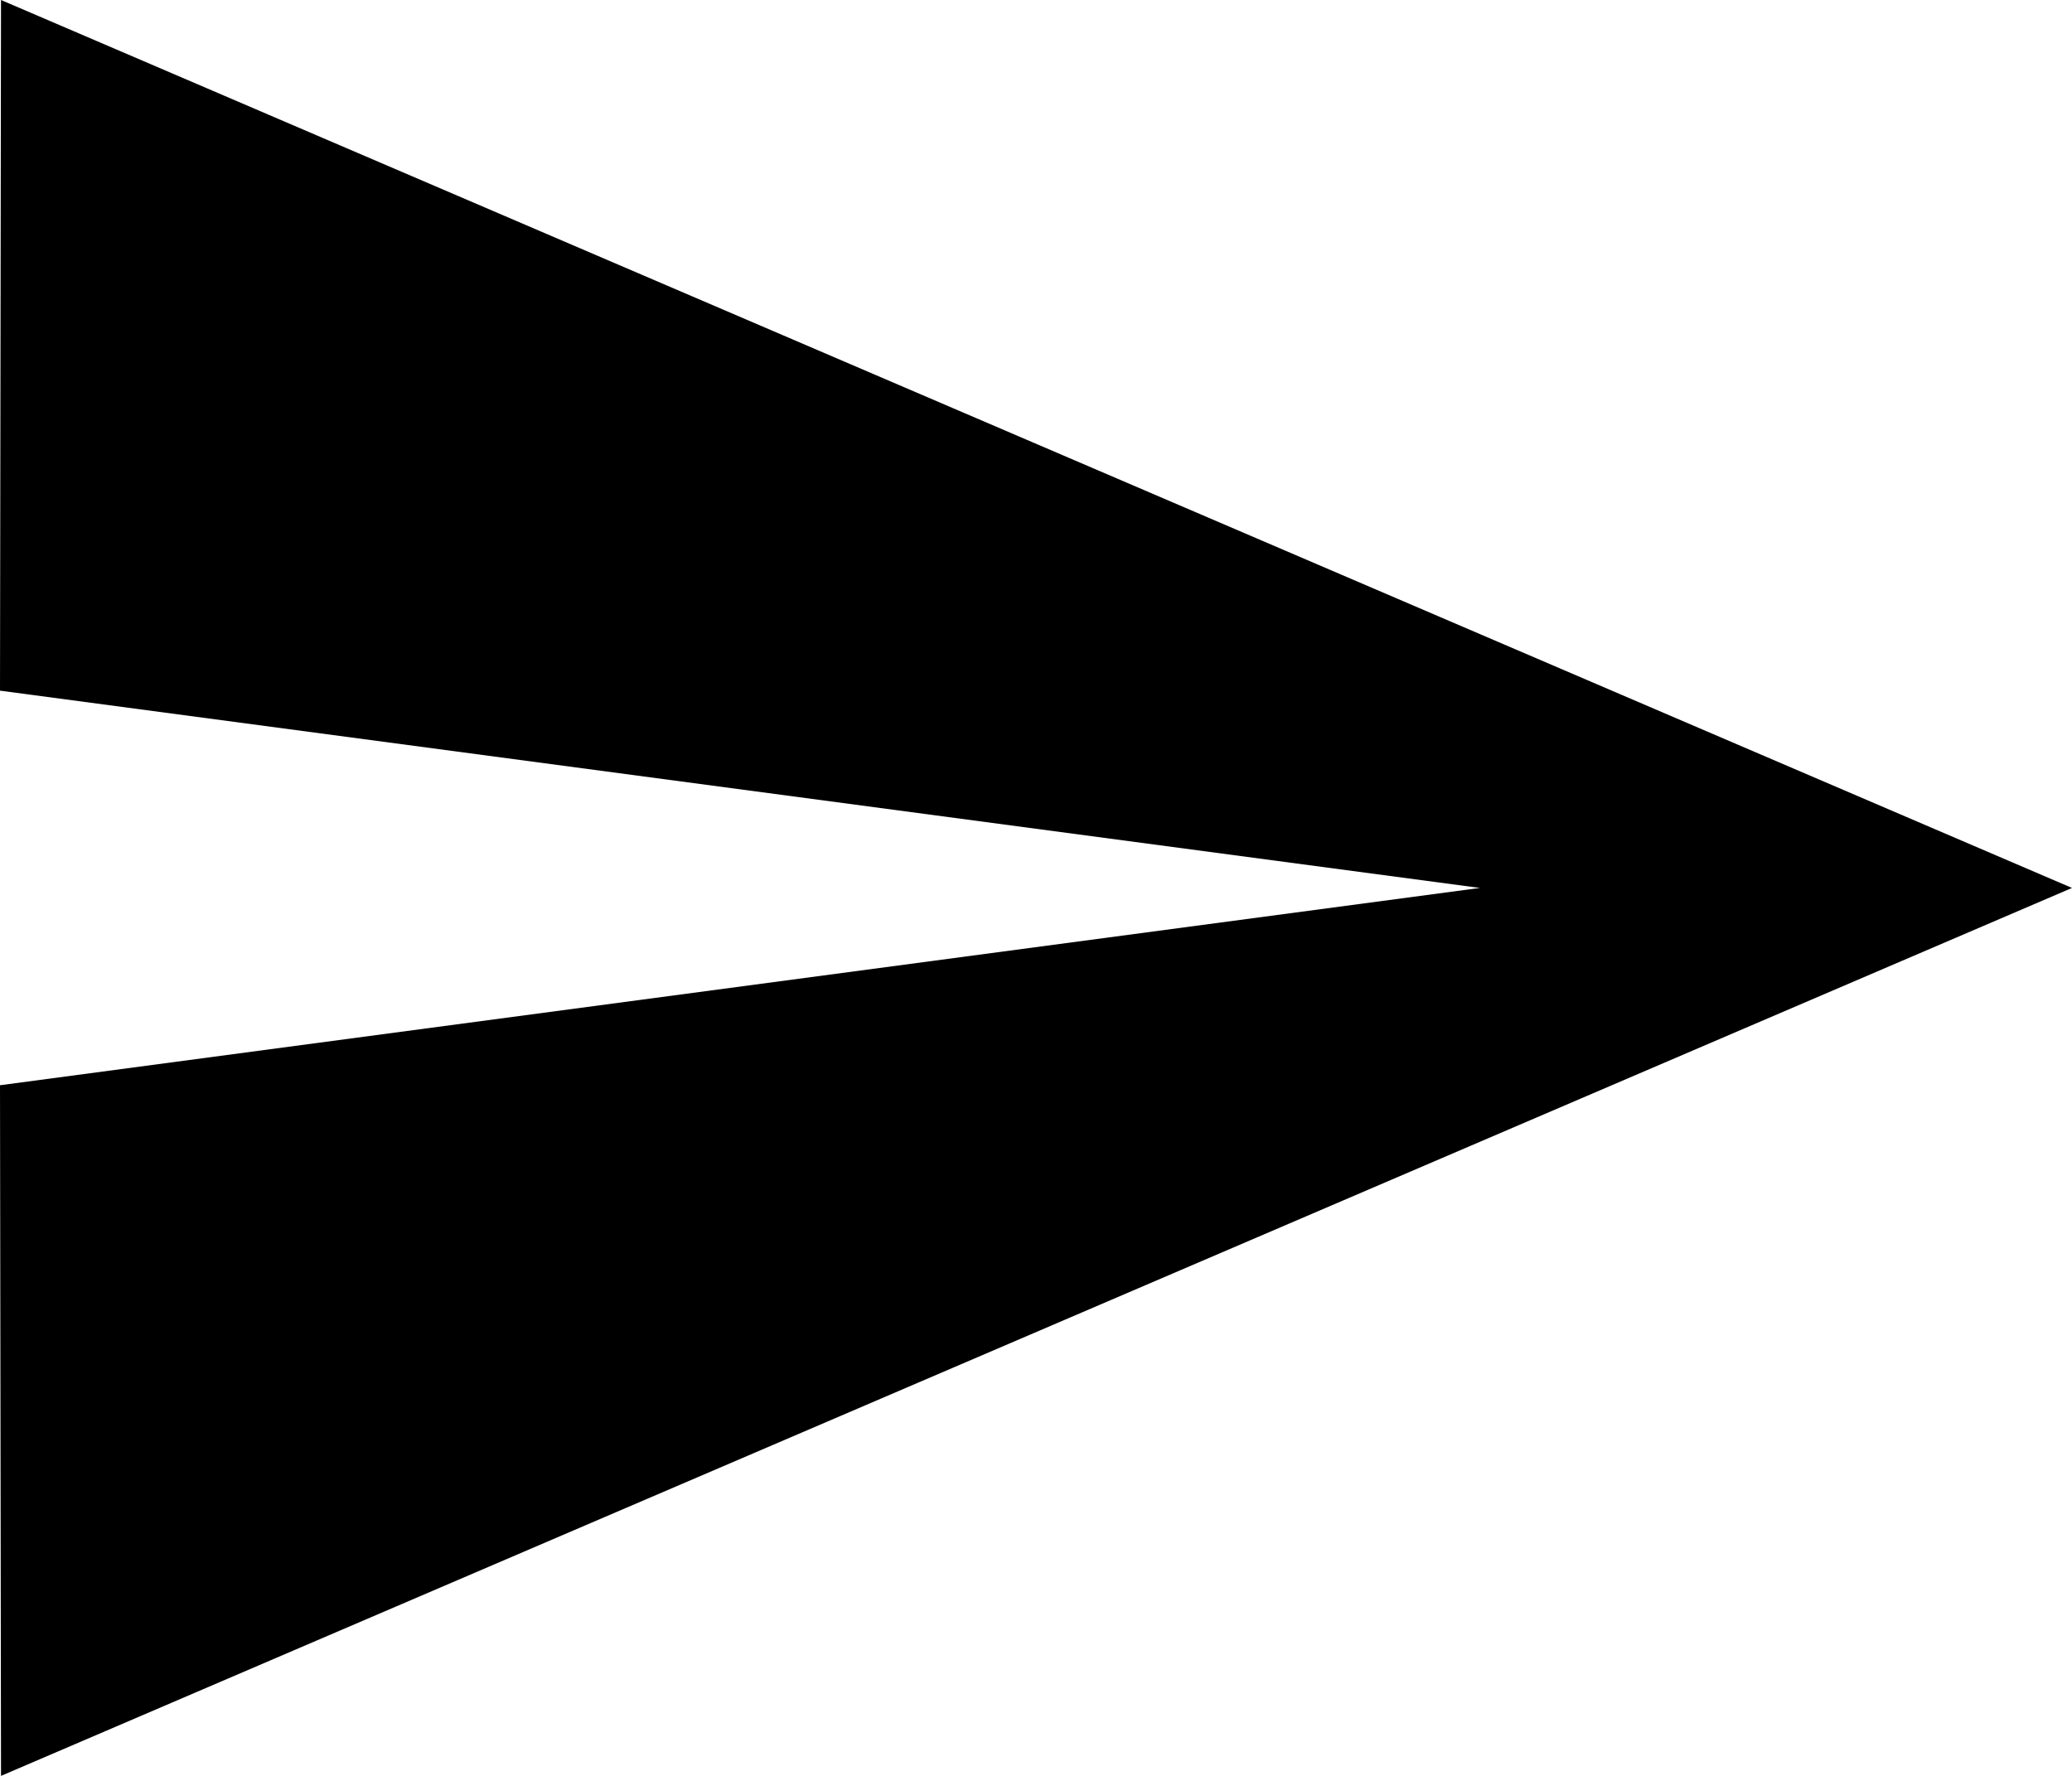 <svg xmlns="http://www.w3.org/2000/svg" xmlns:xlink="http://www.w3.org/1999/xlink" fill="none" version="1.1" width="24.5" height="21" viewBox="0 0 24.5 21"><g><path d="M0.012,21L24.5,10.5L0.012,0L0,8.167L17.5,10.5L0,12.833L0.012,21Z" fill="#000000" fill-opacity="1" style="mix-blend-mode:passthrough"/></g></svg>